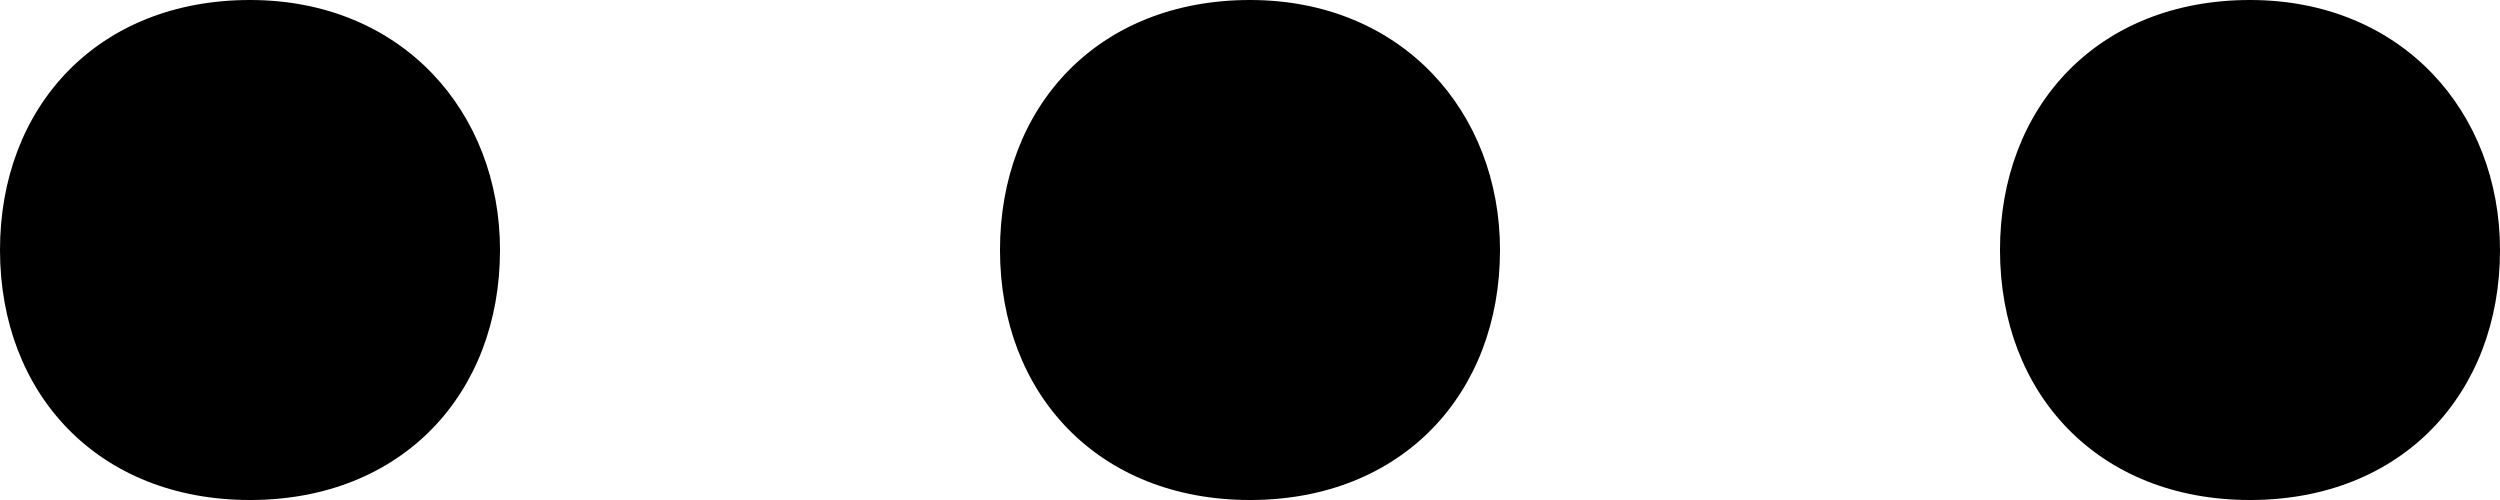 <svg xmlns="http://www.w3.org/2000/svg" width="10" height="2" viewBox="0 0 10 2" focusable="false" aria-hidden="true"><path d="M9 2c-.608 0-1-.425-1-1s.392-1 1-1 1 .448 1 1c0 .575-.392 1-1 1zM5 2c-.608 0-1-.425-1-1s.392-1 1-1 1 .448 1 1c0 .575-.392 1-1 1zM1 2c-.608 0-1-.425-1-1s.392-1 1-1 1 .448 1 1c0 .575-.392 1-1 1z"/>...</svg>